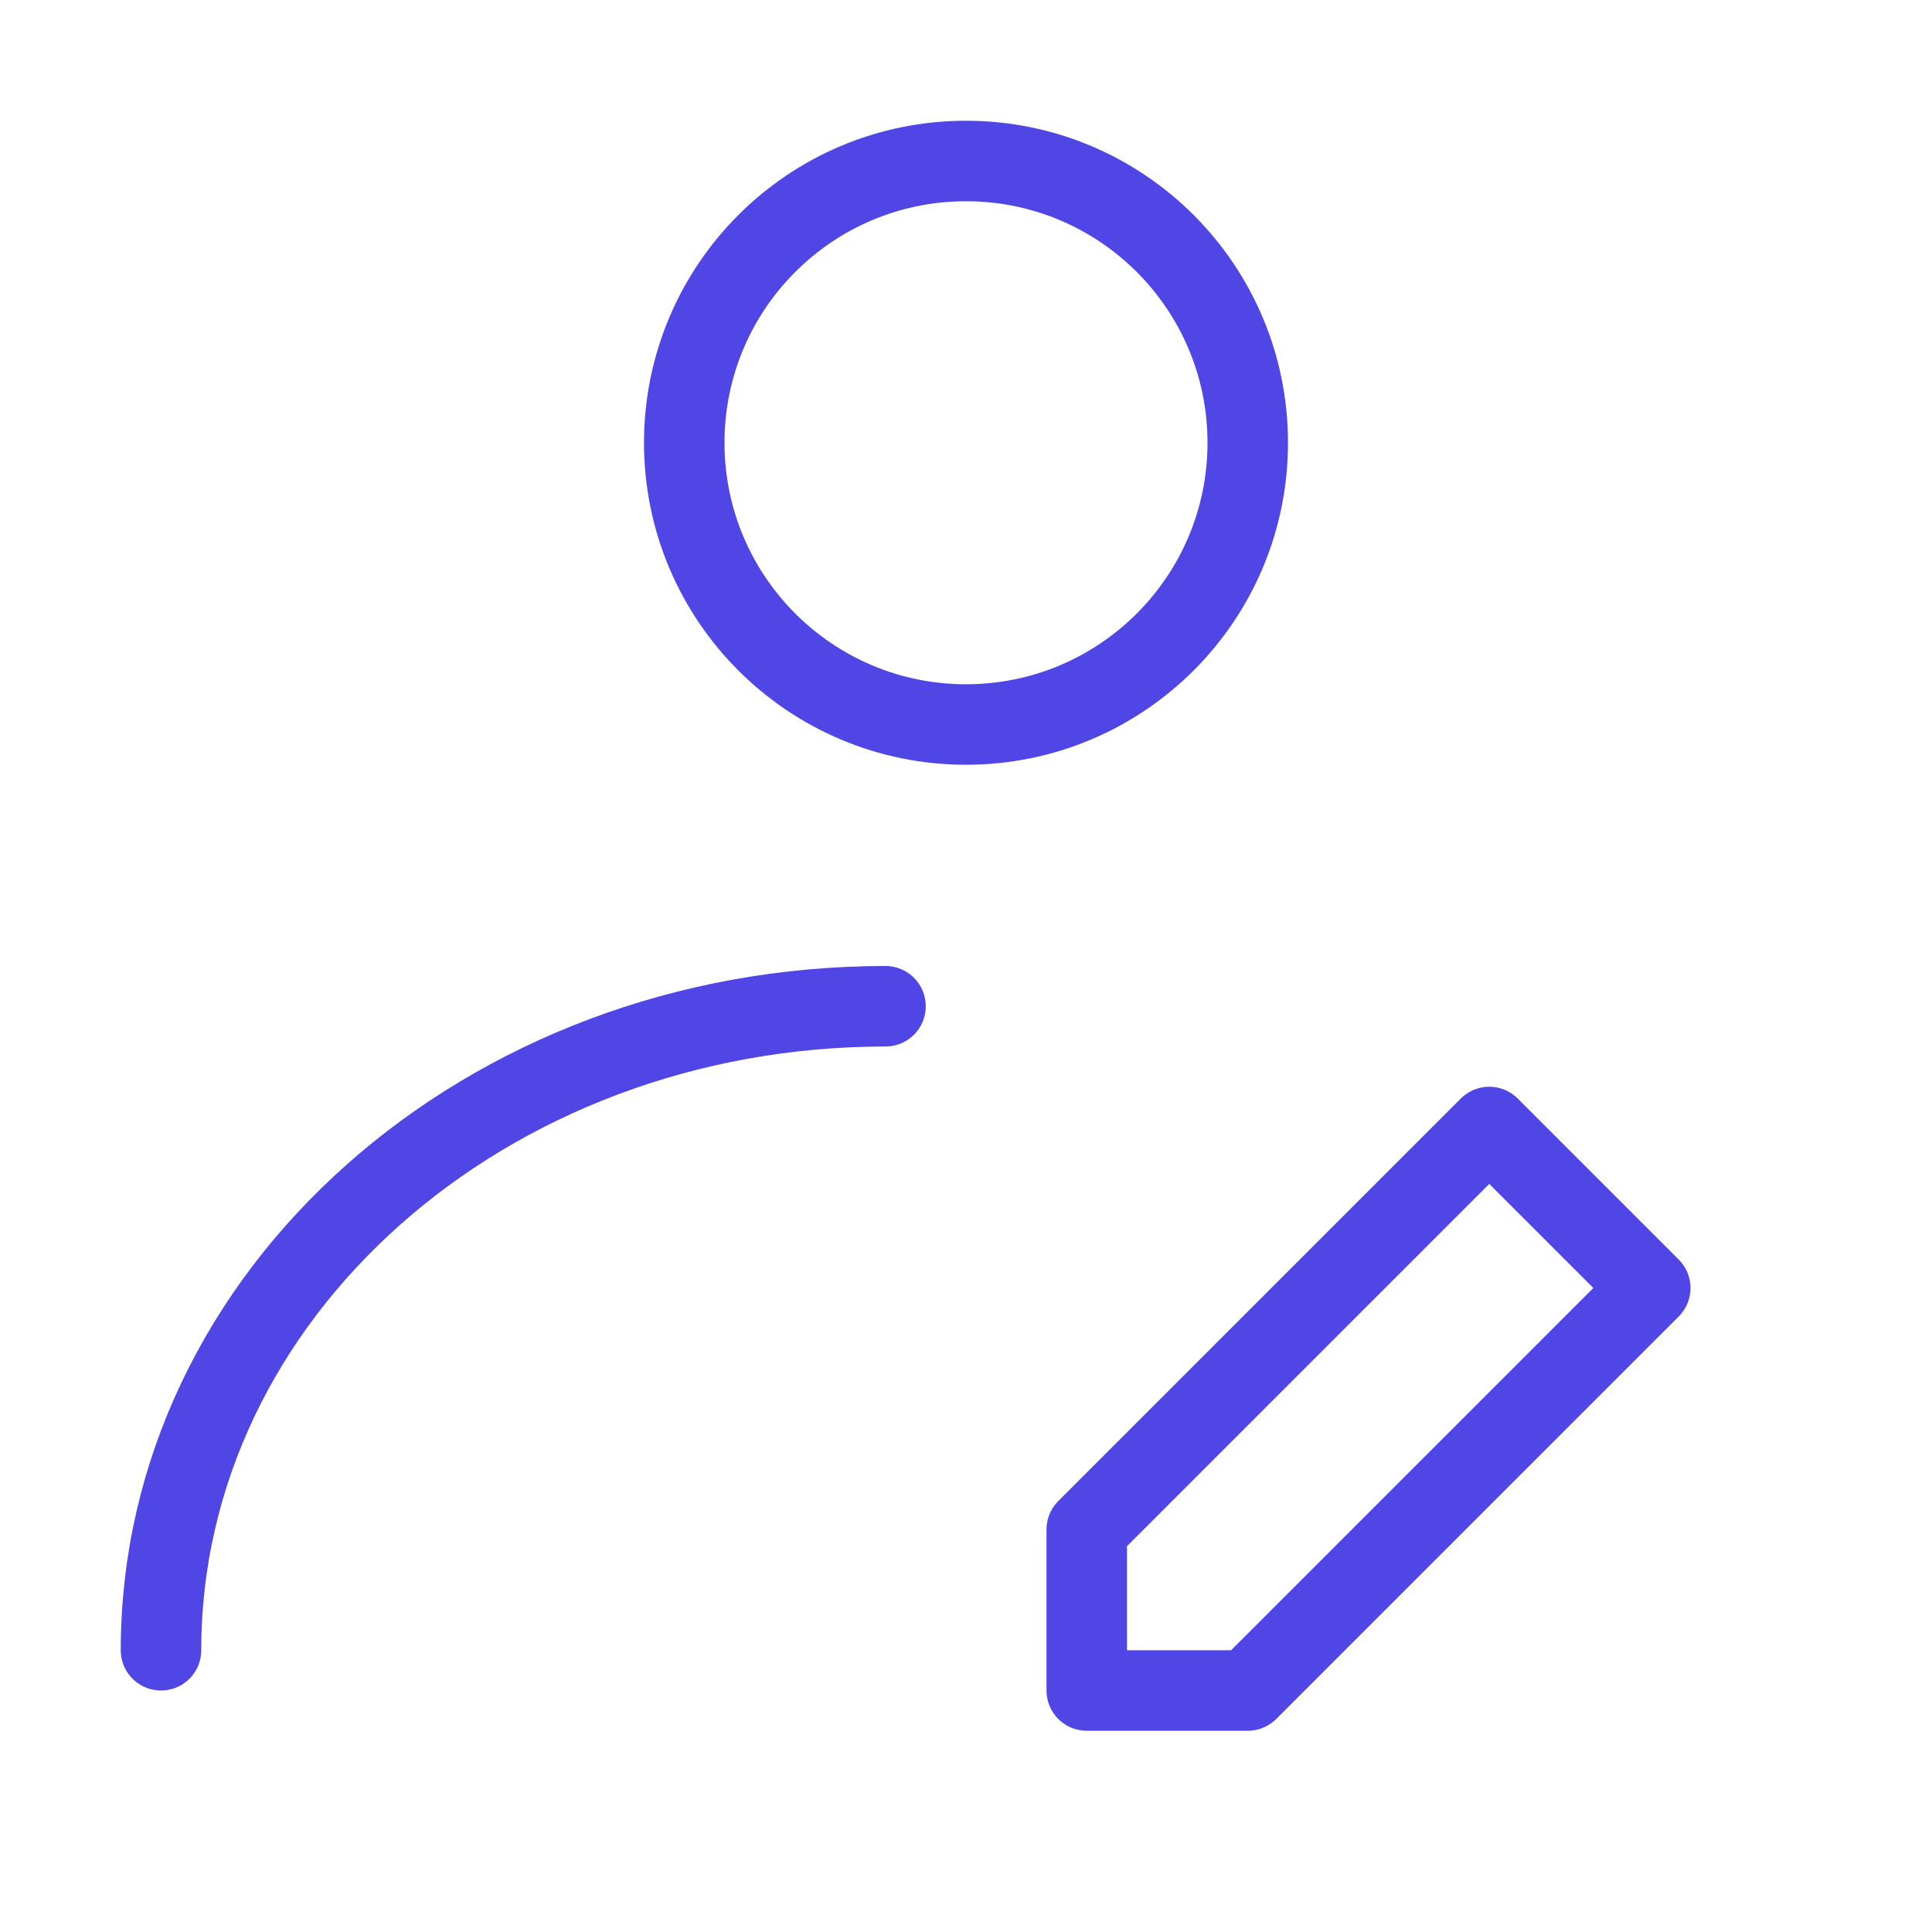<?xml version="1.0" encoding="UTF-8"?>
<svg width="38" height="38" viewBox="0 0 48 48" fill="none" xmlns="http://www.w3.org/2000/svg">
  <circle cx="24" cy="11" r="7" fill="none" stroke="#4f46e5" stroke-width="2" stroke-linecap="round"
          stroke-linejoin="round"/>
  <path d="M4 41C4 32.163 12.059 25 22 25" stroke="#4f46e5" stroke-width="2" stroke-linecap="round"
        stroke-linejoin="round"/>
  <path d="M31 42L41 32L37 28L27 38V42H31Z" fill="none" stroke="#4f46e5" stroke-width="2" stroke-linecap="round"
        stroke-linejoin="round"/>
</svg>
